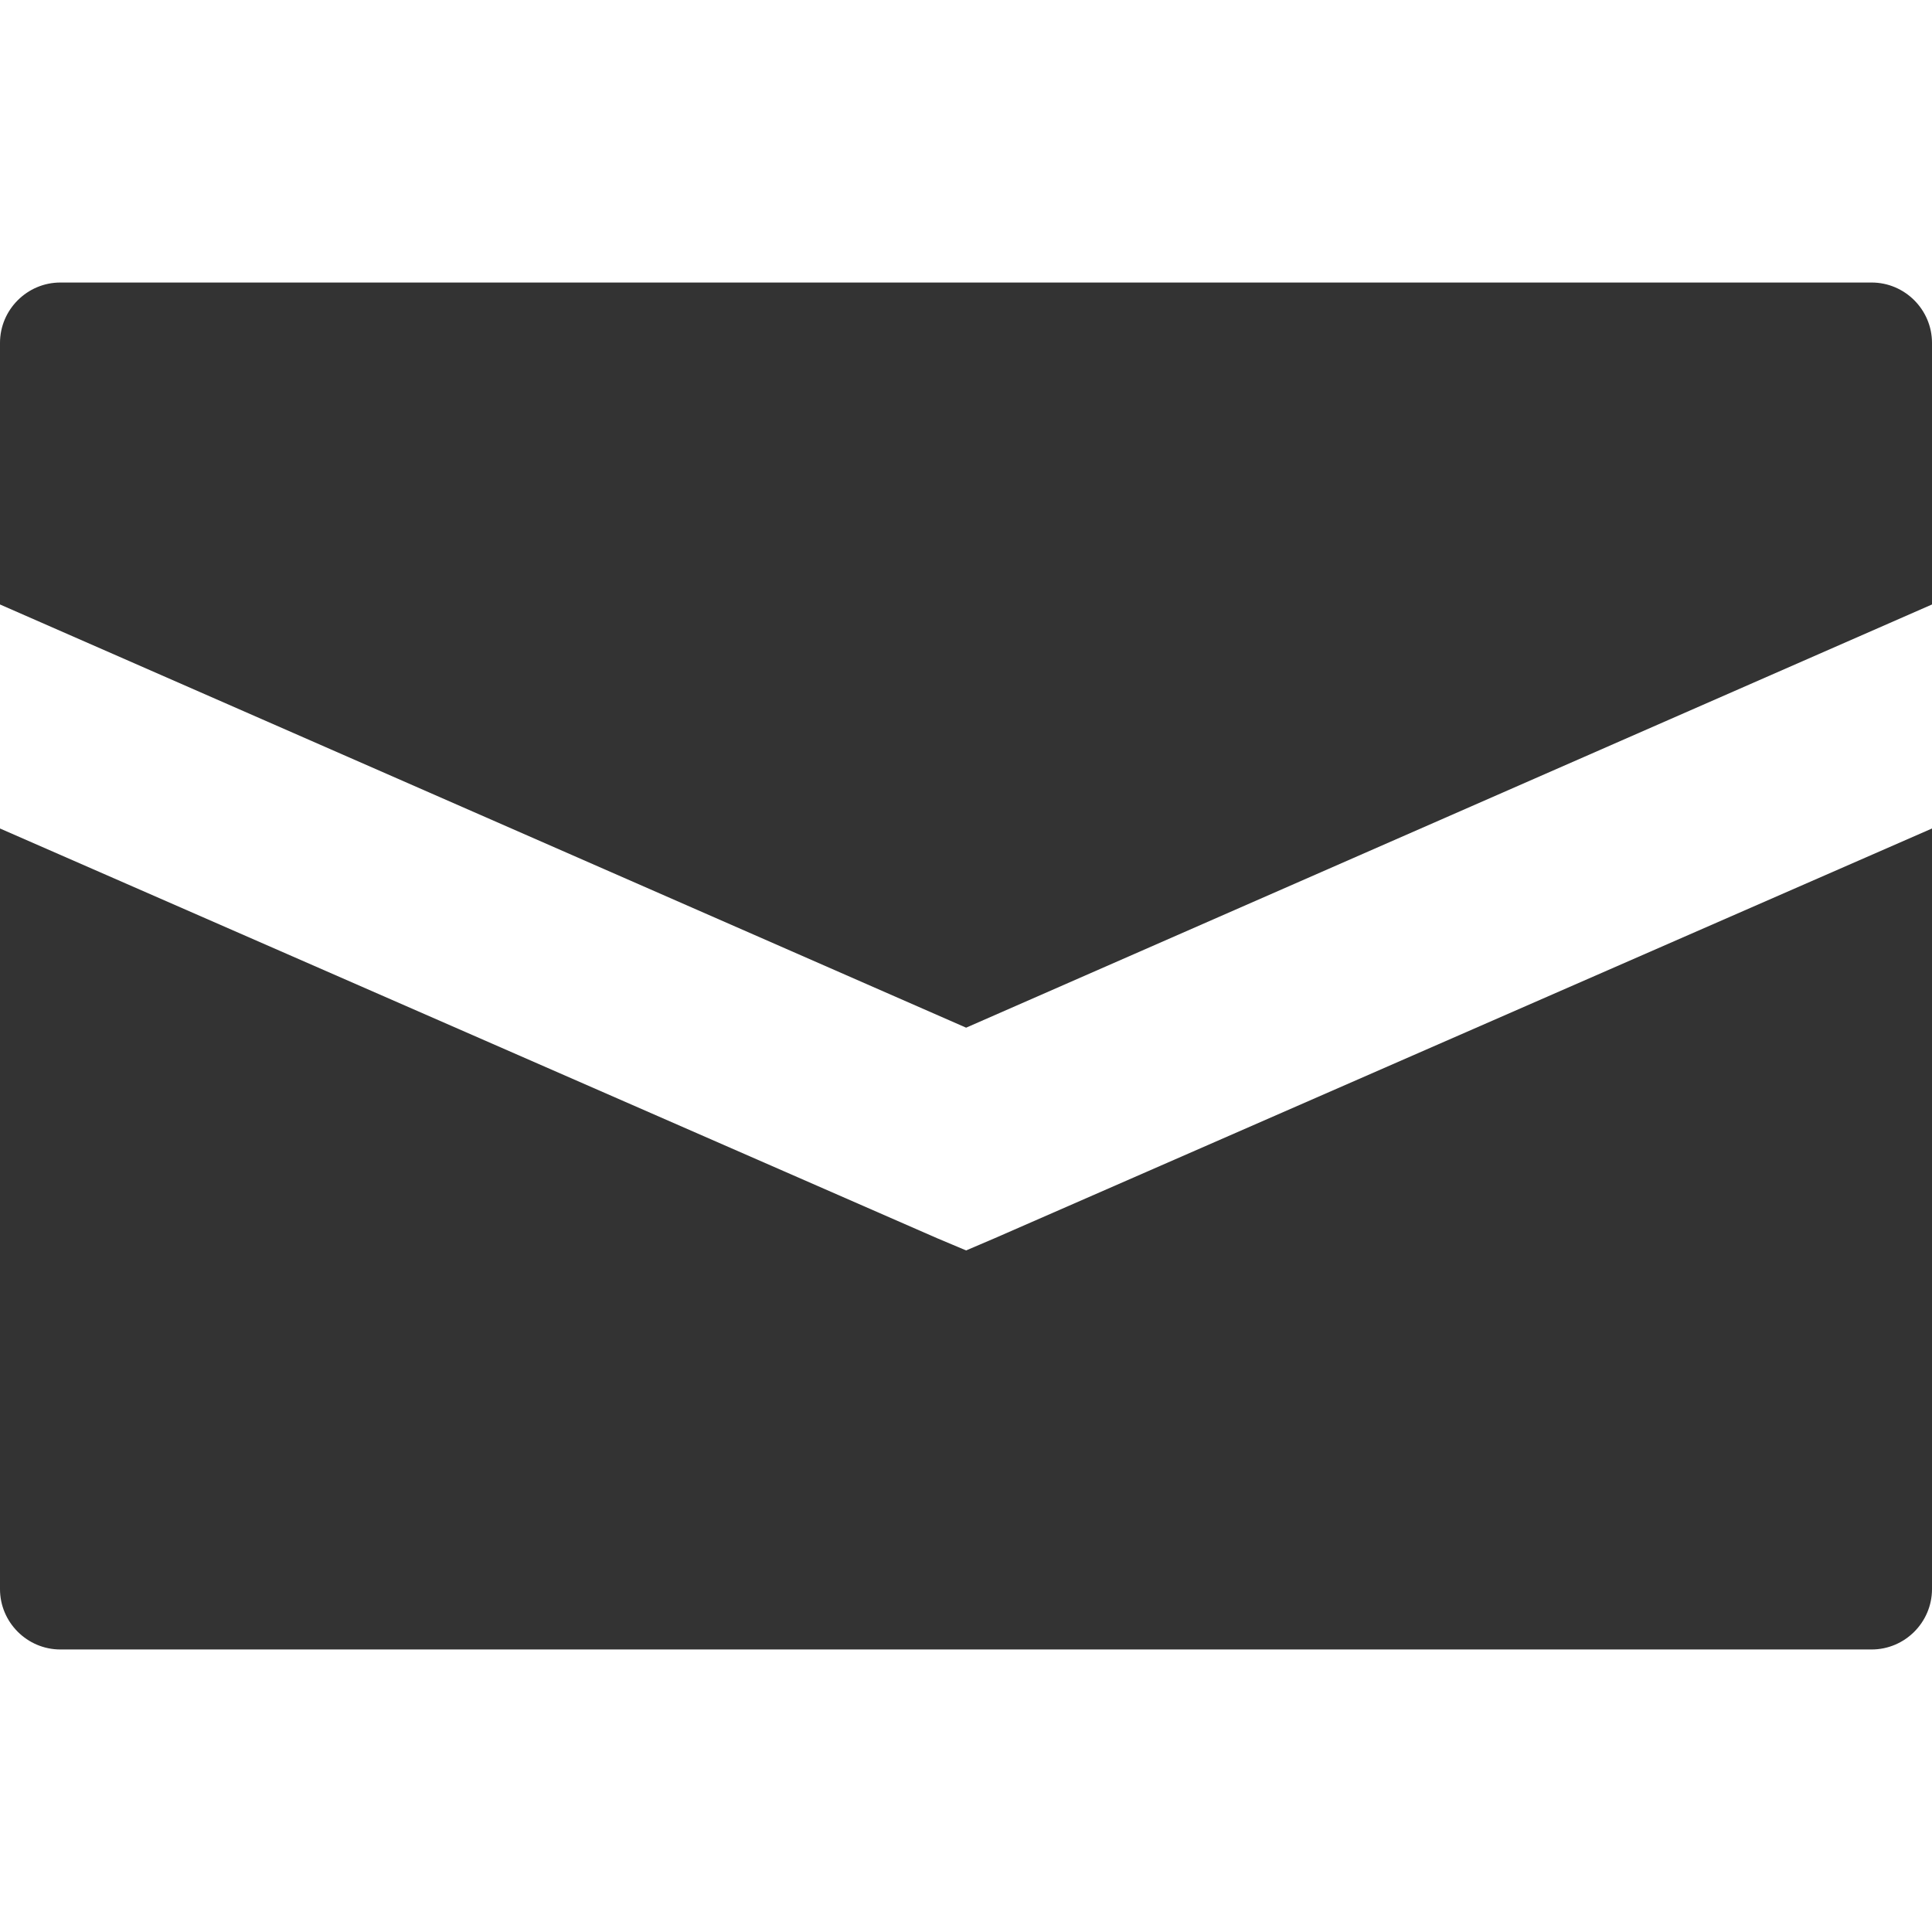<?xml version="1.0" encoding="iso-8859-1"?>
<!-- Generator: Adobe Illustrator 14.0.0, SVG Export Plug-In . SVG Version: 6.00 Build 43363)  -->
<!DOCTYPE svg PUBLIC "-//W3C//DTD SVG 1.1//EN" "http://www.w3.org/Graphics/SVG/1.1/DTD/svg11.dtd">
<svg version="1.1" id="icon-m-content-sms-layer" xmlns="http://www.w3.org/2000/svg" xmlns:xlink="http://www.w3.org/1999/xlink"
	 x="0px" y="0px" width="64px" height="64px" viewBox="0 0 64 64" style="enable-background:new 0 0 64 64;" xml:space="preserve">
<g id="icon-m-content-sms">
	<rect style="fill:none;" width="64" height="64"/>
	<path style="fill:#333333;" d="M32.004,41.422l-0.964-0.406L0,27.445l0,25.196c0,1.101,0.9,2,2,2h60c1.1,0,2-0.899,2-2V27.445
		l-31.043,13.57L32.004,41.422z"/>
	<path style="fill:#333333;" d="M64,11.359c0-1.101-0.9-2-2-2H2c-1.1,0-2,0.899-2,2l0,8.665l32.004,14.019L64,20.024V11.359z"/>
</g>
</svg>
